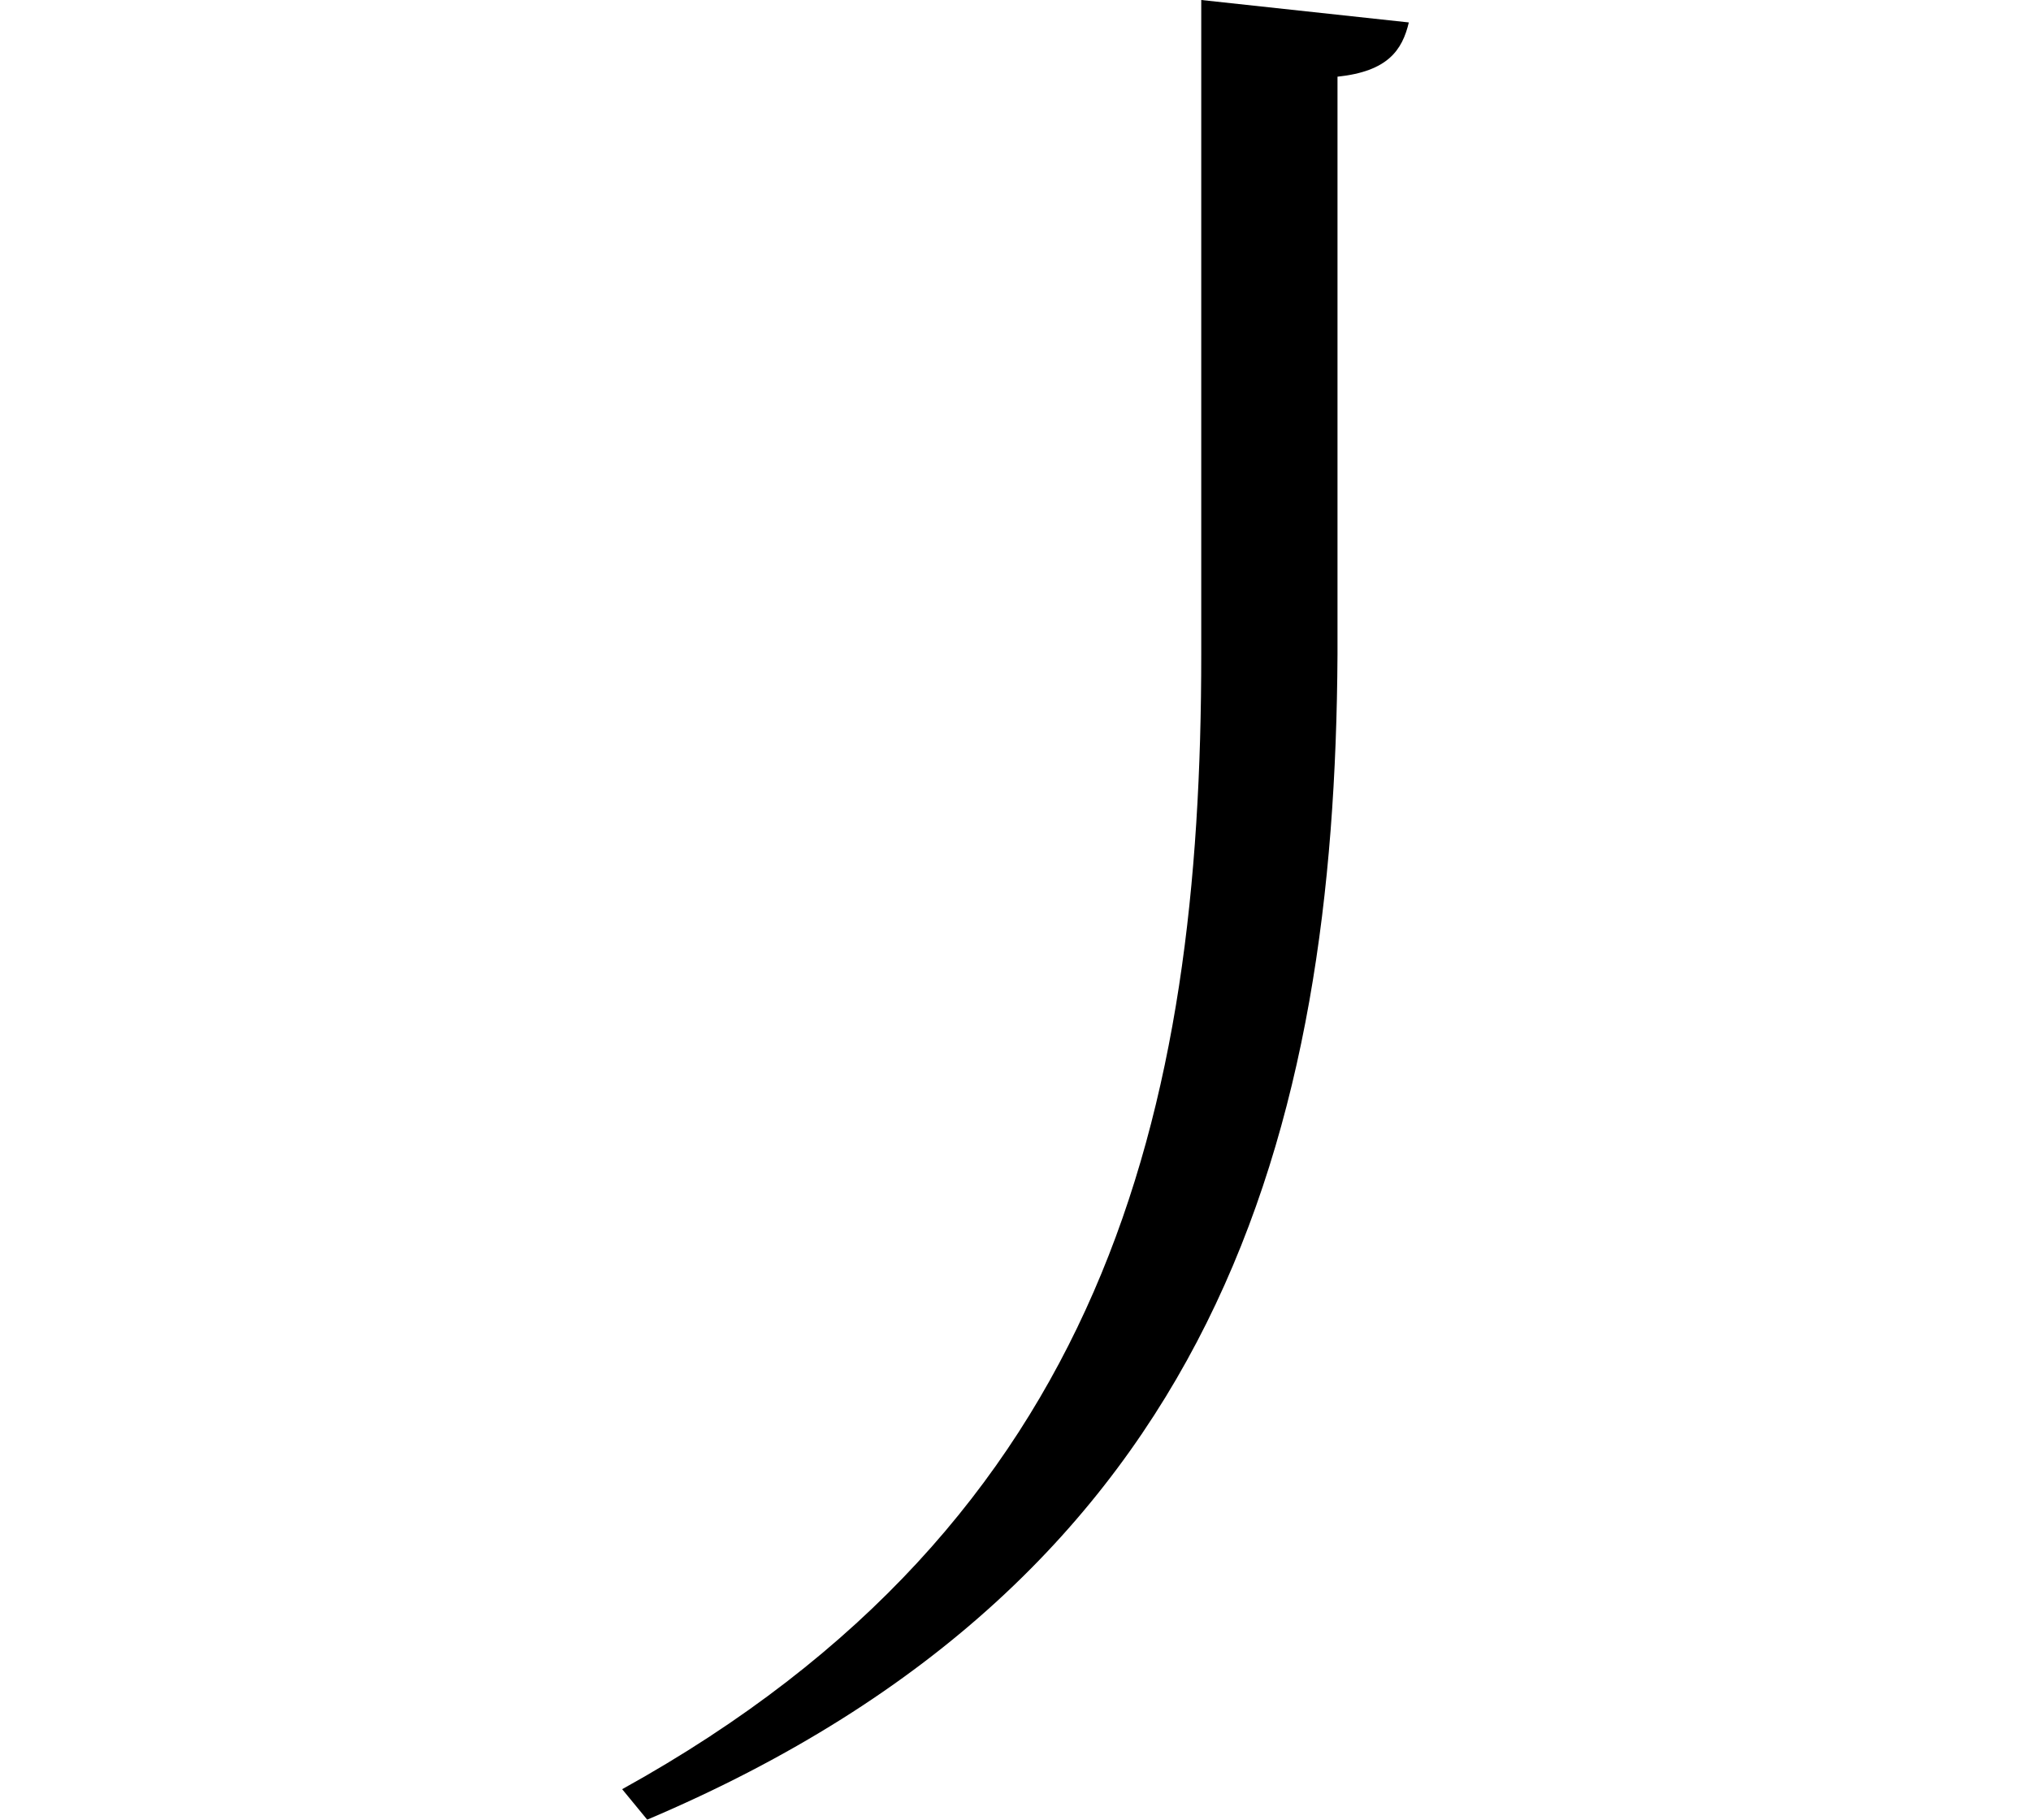 <svg height="21.5" viewBox="0 0 24 21.5" width="24" xmlns="http://www.w3.org/2000/svg">
<path d="M14.812,19.391 L12.359,19.656 L12.359,11.922 C12.359,6.547 11.25,1.688 5.516,-1.484 L5.812,-1.844 C12.594,1.031 13.938,6.344 13.969,11.922 L13.969,18.75 C14.562,18.812 14.734,19.062 14.812,19.391 Z" transform="translate(1.836, 19.656) scale(1, -1)"/>
</svg>